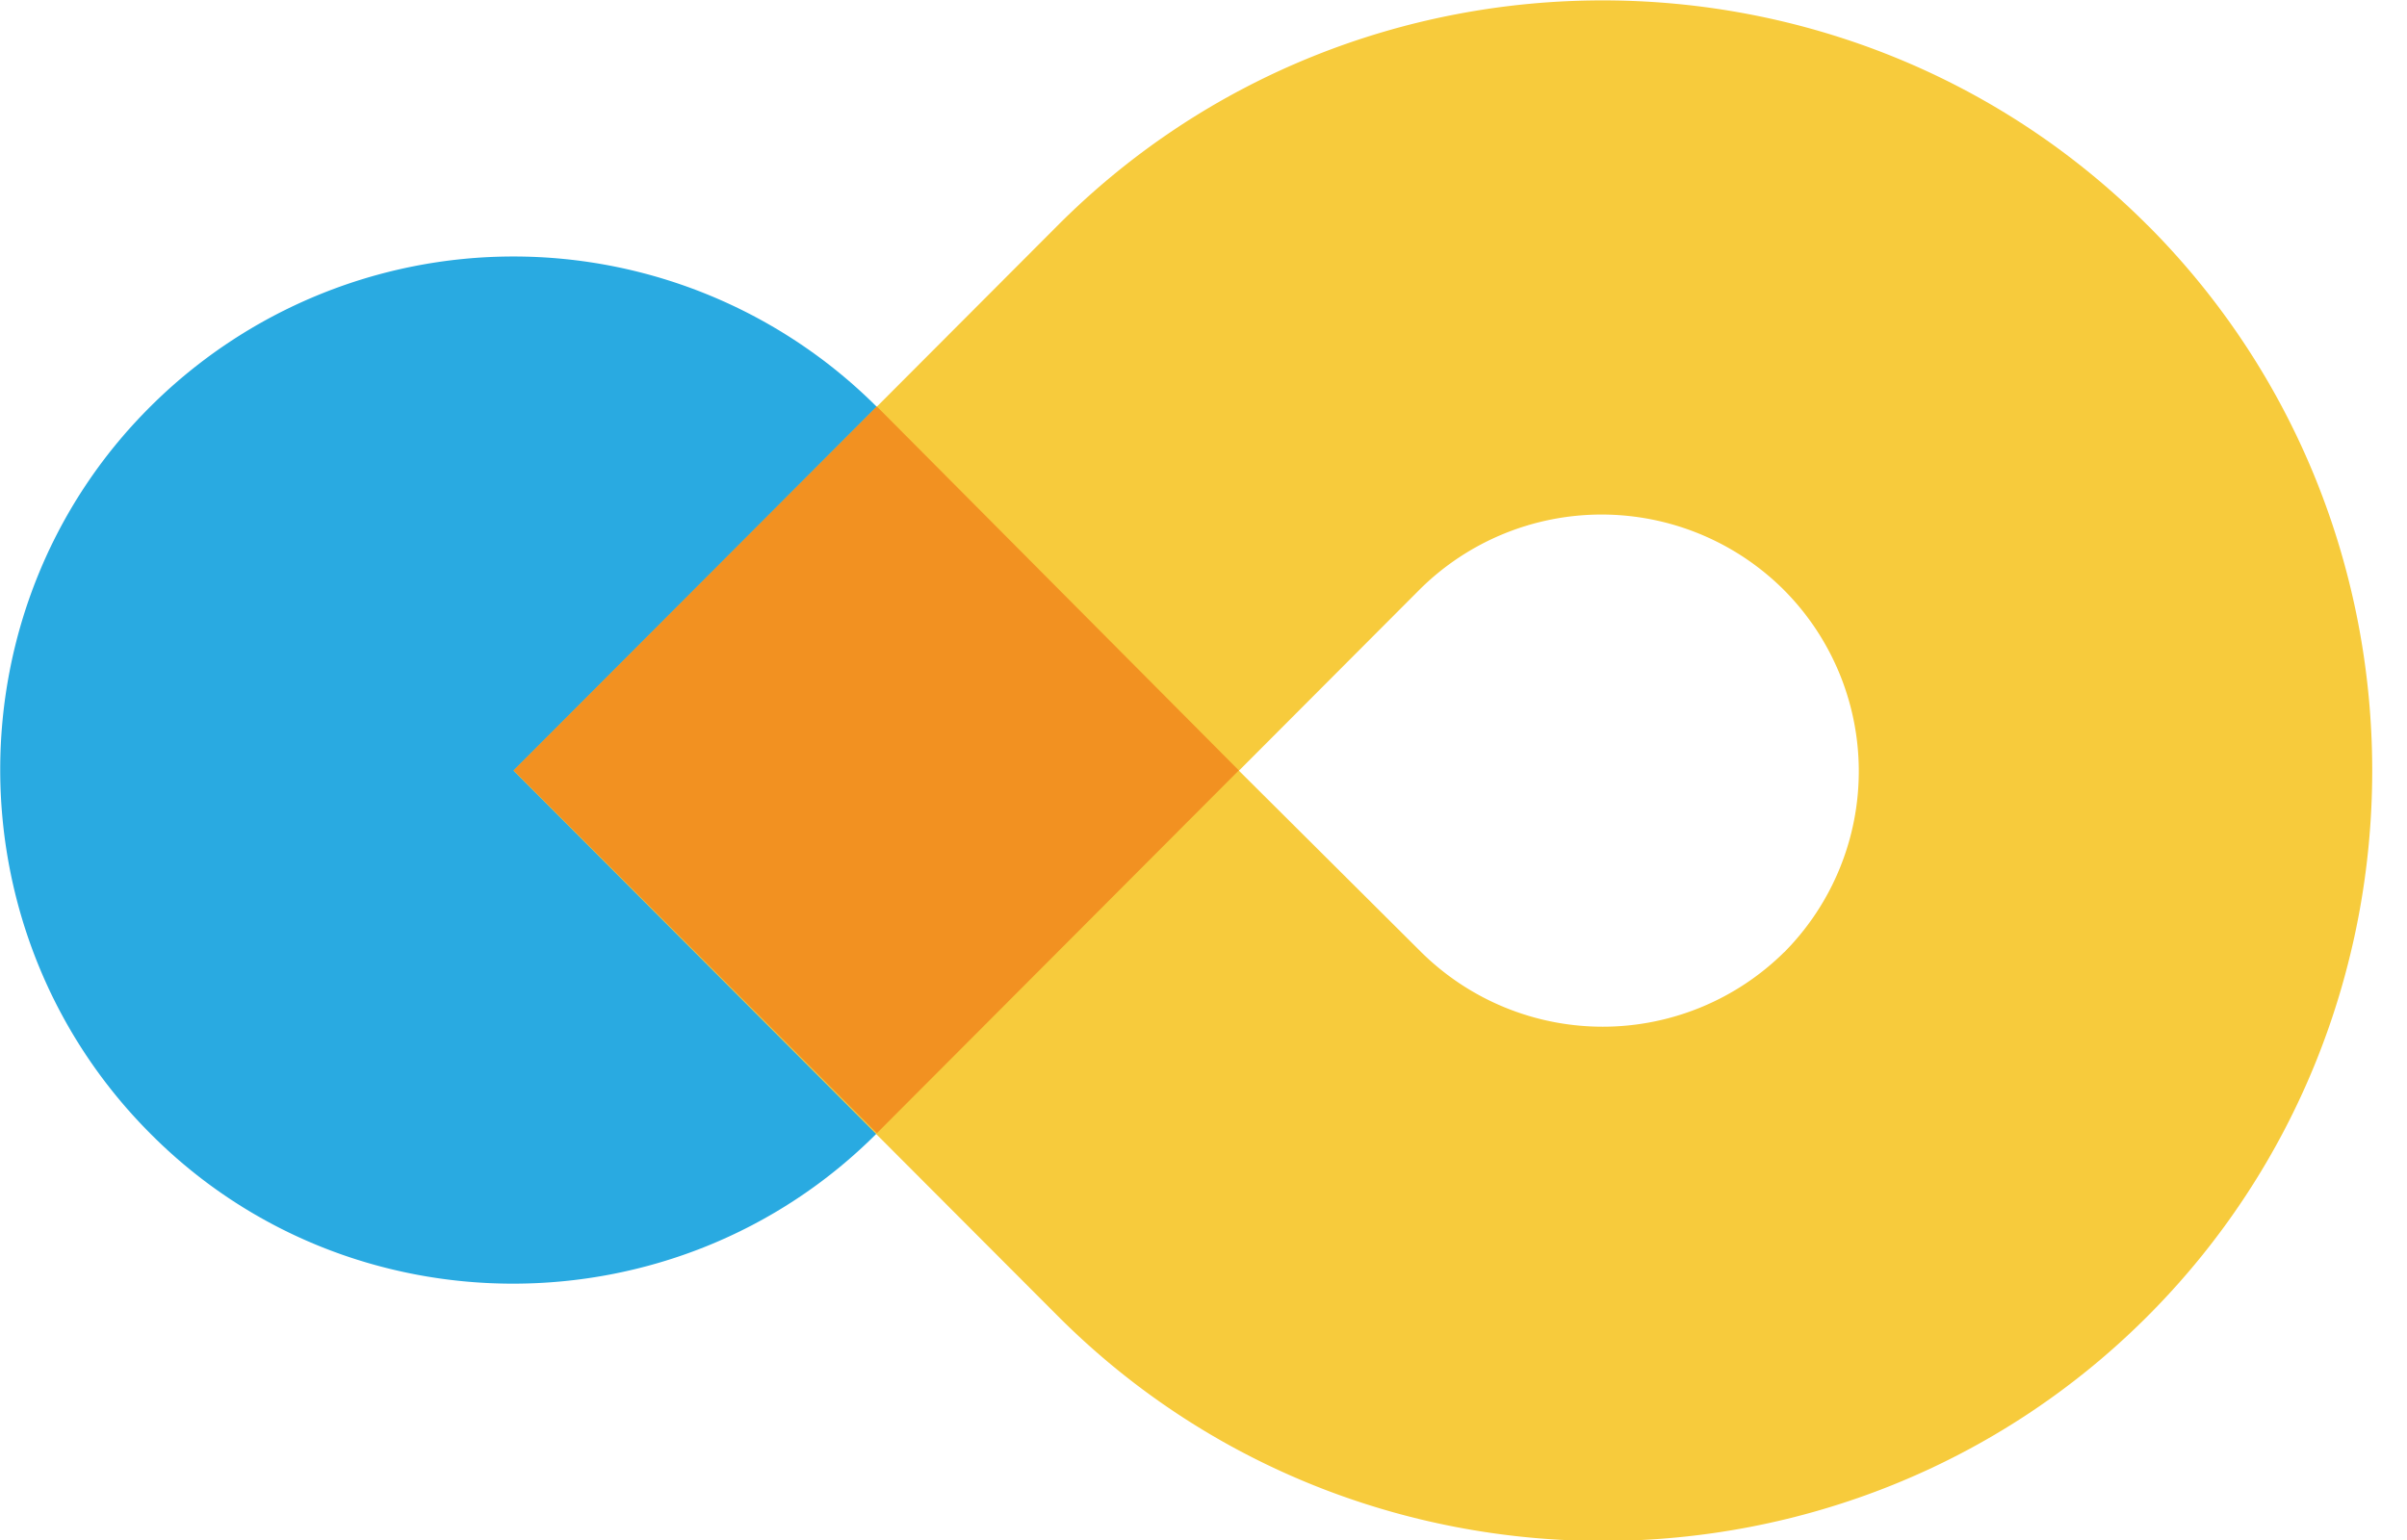 <svg width="25" height="16" fill="none" xmlns="http://www.w3.org/2000/svg"><path fill-rule="evenodd" clip-rule="evenodd" d="M1.56 11.776c-2.077-2.082-2.077-5.481 0-7.55a5.34 5.34 0 017.546 0l3.76 3.78-3.76 3.77c-2.077 2.081-5.482 2.081-7.546 0z" fill="#29AAE1"/><path fill-rule="evenodd" clip-rule="evenodd" d="M22.306 2.341c-3.11-3.116-8.21-3.116-11.319 0L5.334 8.007l5.653 5.666c3.11 3.116 8.21 3.116 11.32 0 3.109-3.116 3.109-8.216 0-11.332zm-3.773 7.55a2.681 2.681 0 01-3.773 0l-1.892-1.884 1.88-1.885a2.681 2.681 0 013.773 0 2.67 2.67 0 01.012 3.77z" fill="#F7CB3C"/><path fill-rule="evenodd" clip-rule="evenodd" d="M9.107 11.773L5.334 8.004l3.773-3.781 3.76 3.781-3.76 3.77z" fill="#F29121"/></svg>